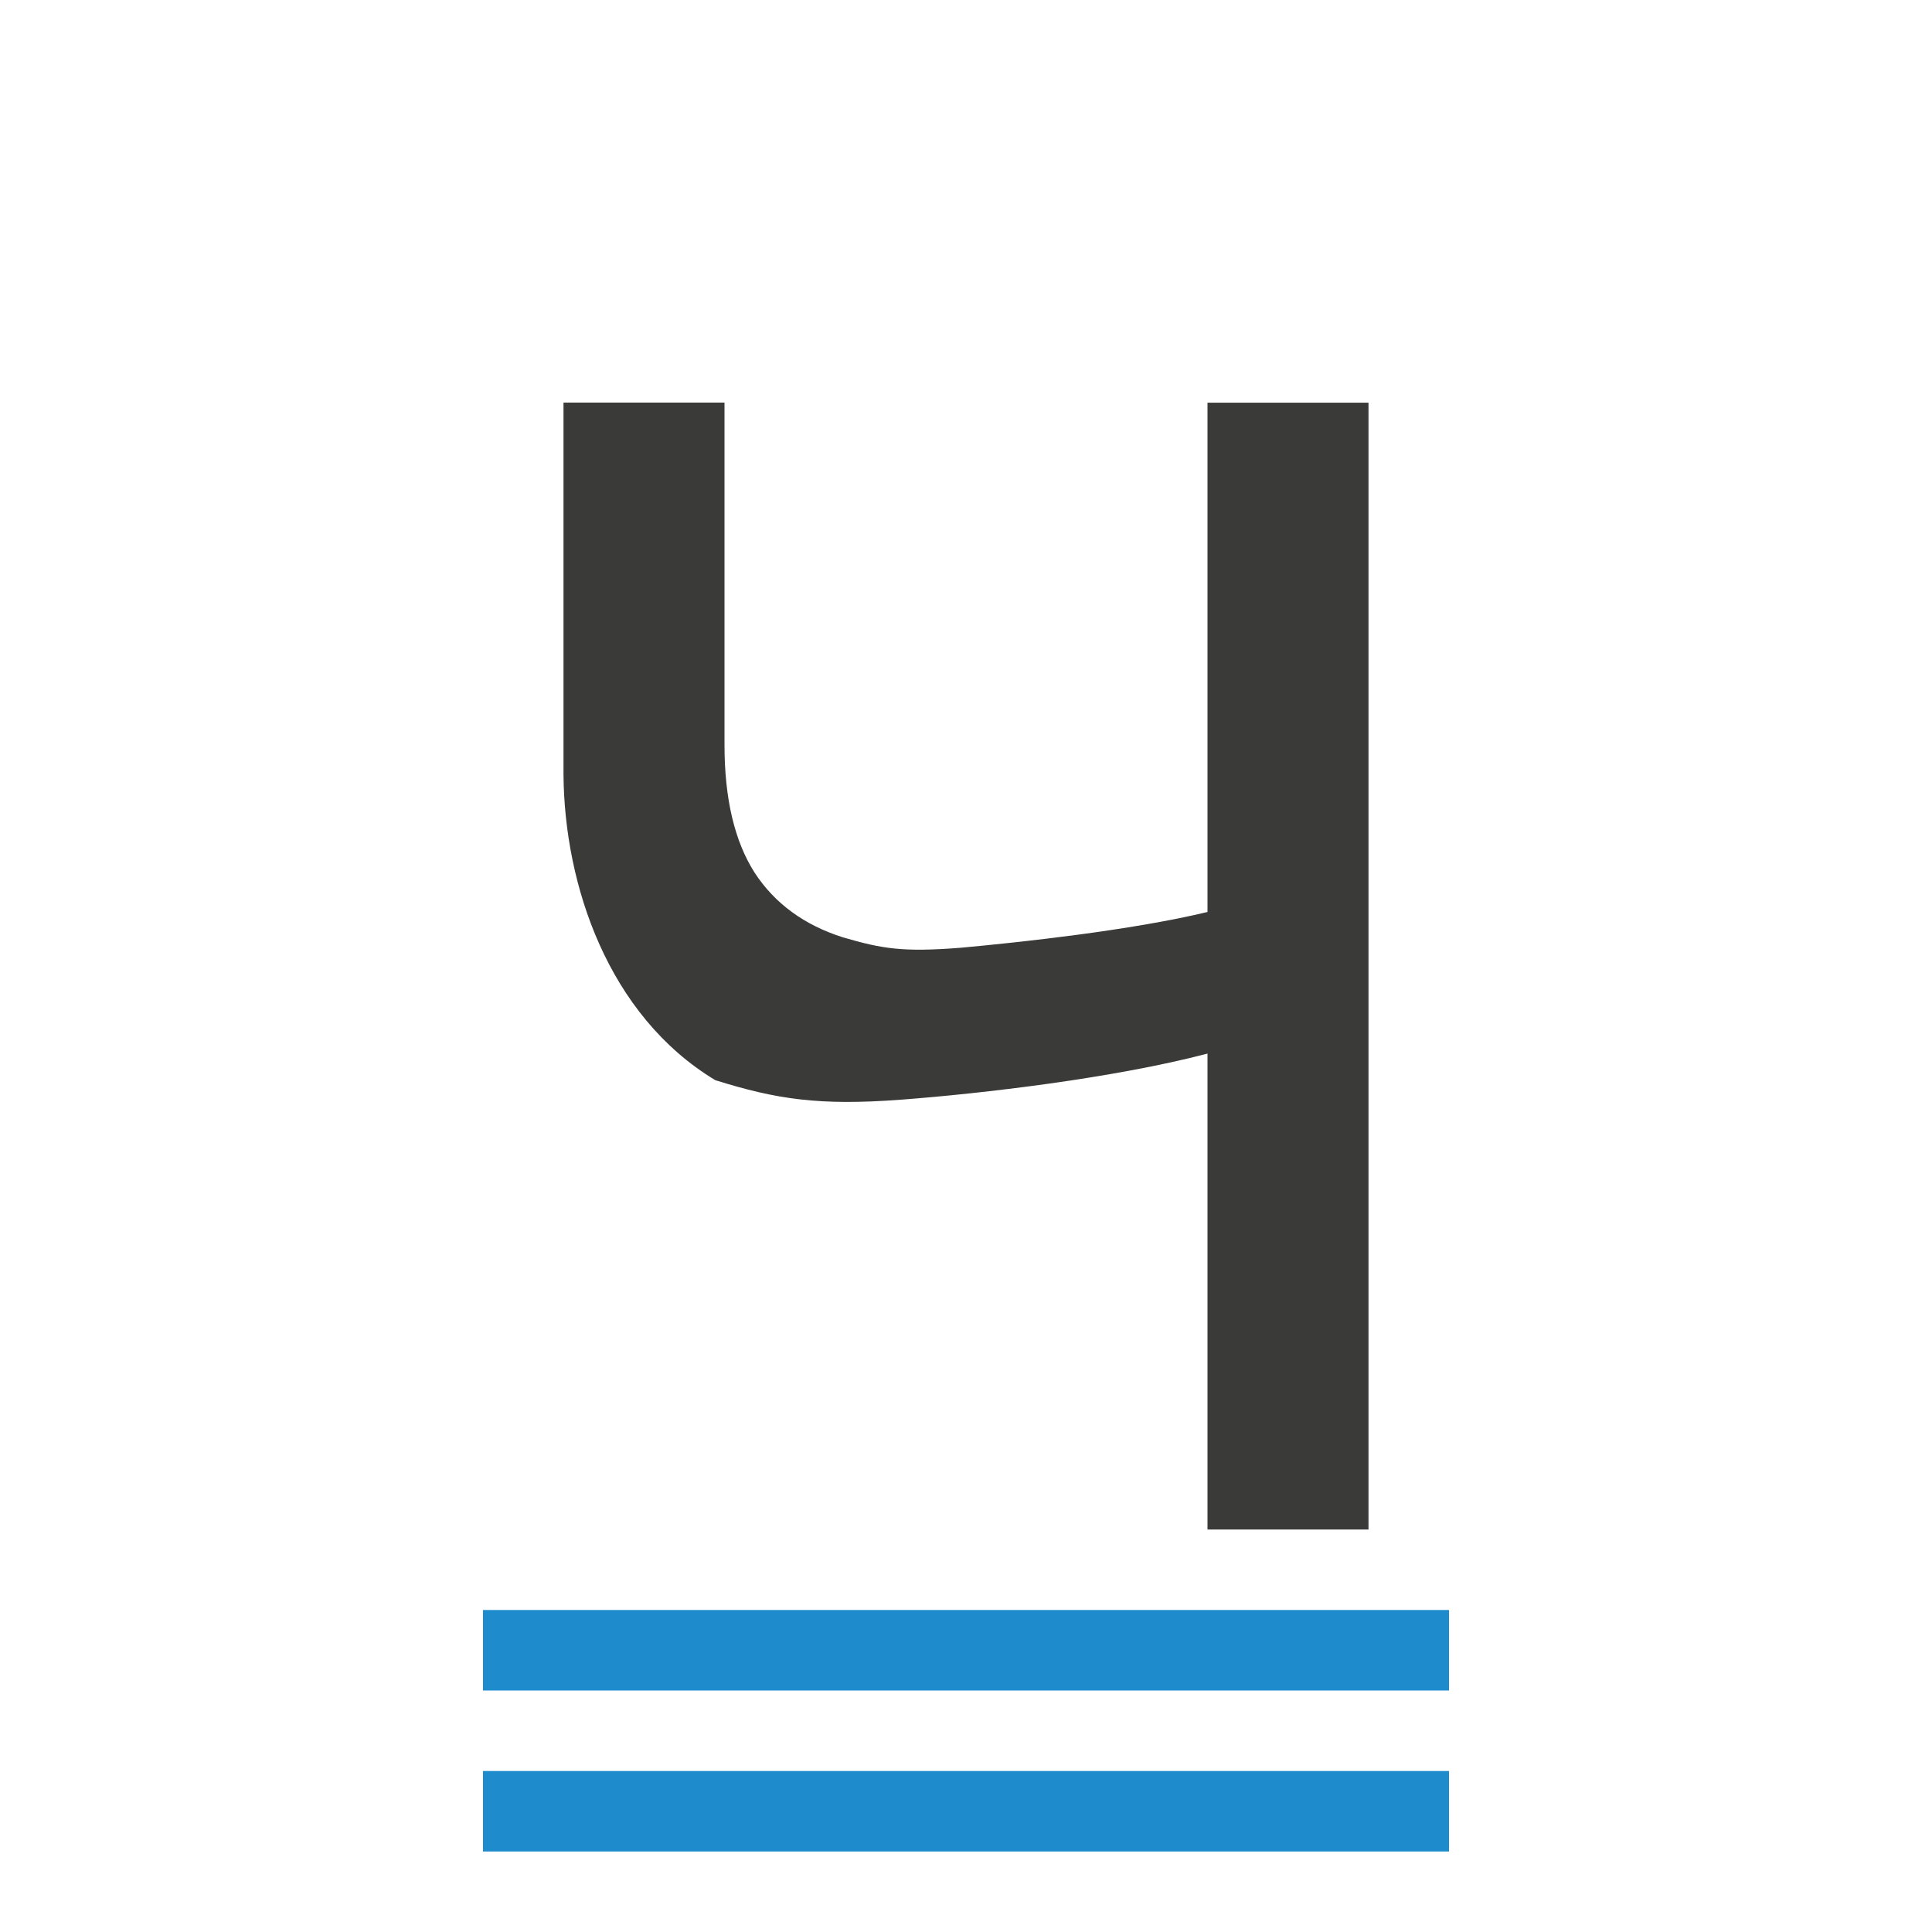 <svg viewBox="0 0 24 24" xmlns="http://www.w3.org/2000/svg"><g fill="#1e8bcd" stroke-width=".918" transform="matrix(.75 0 0 1 3 0)"><path d="m4 20h16v1h-16z"/><path d="m4 22h16v1h-16z"/></g><path d="m17 19h-2v-5.912c-1.163.305-2.793.496-3.812.573-1.01.076-1.544-.005-2.303-.243-1.334-.805-1.874-2.428-1.885-3.793v-4.624h2v4.252c0 .668.125 1.198.375 1.589.25.382.615.649 1.096.802.49.143.746.186 1.467.129.731-.067 2.11-.215 3.062-.444v-6.327h2z" fill="#3a3a38" stroke-width=".778"/></svg>